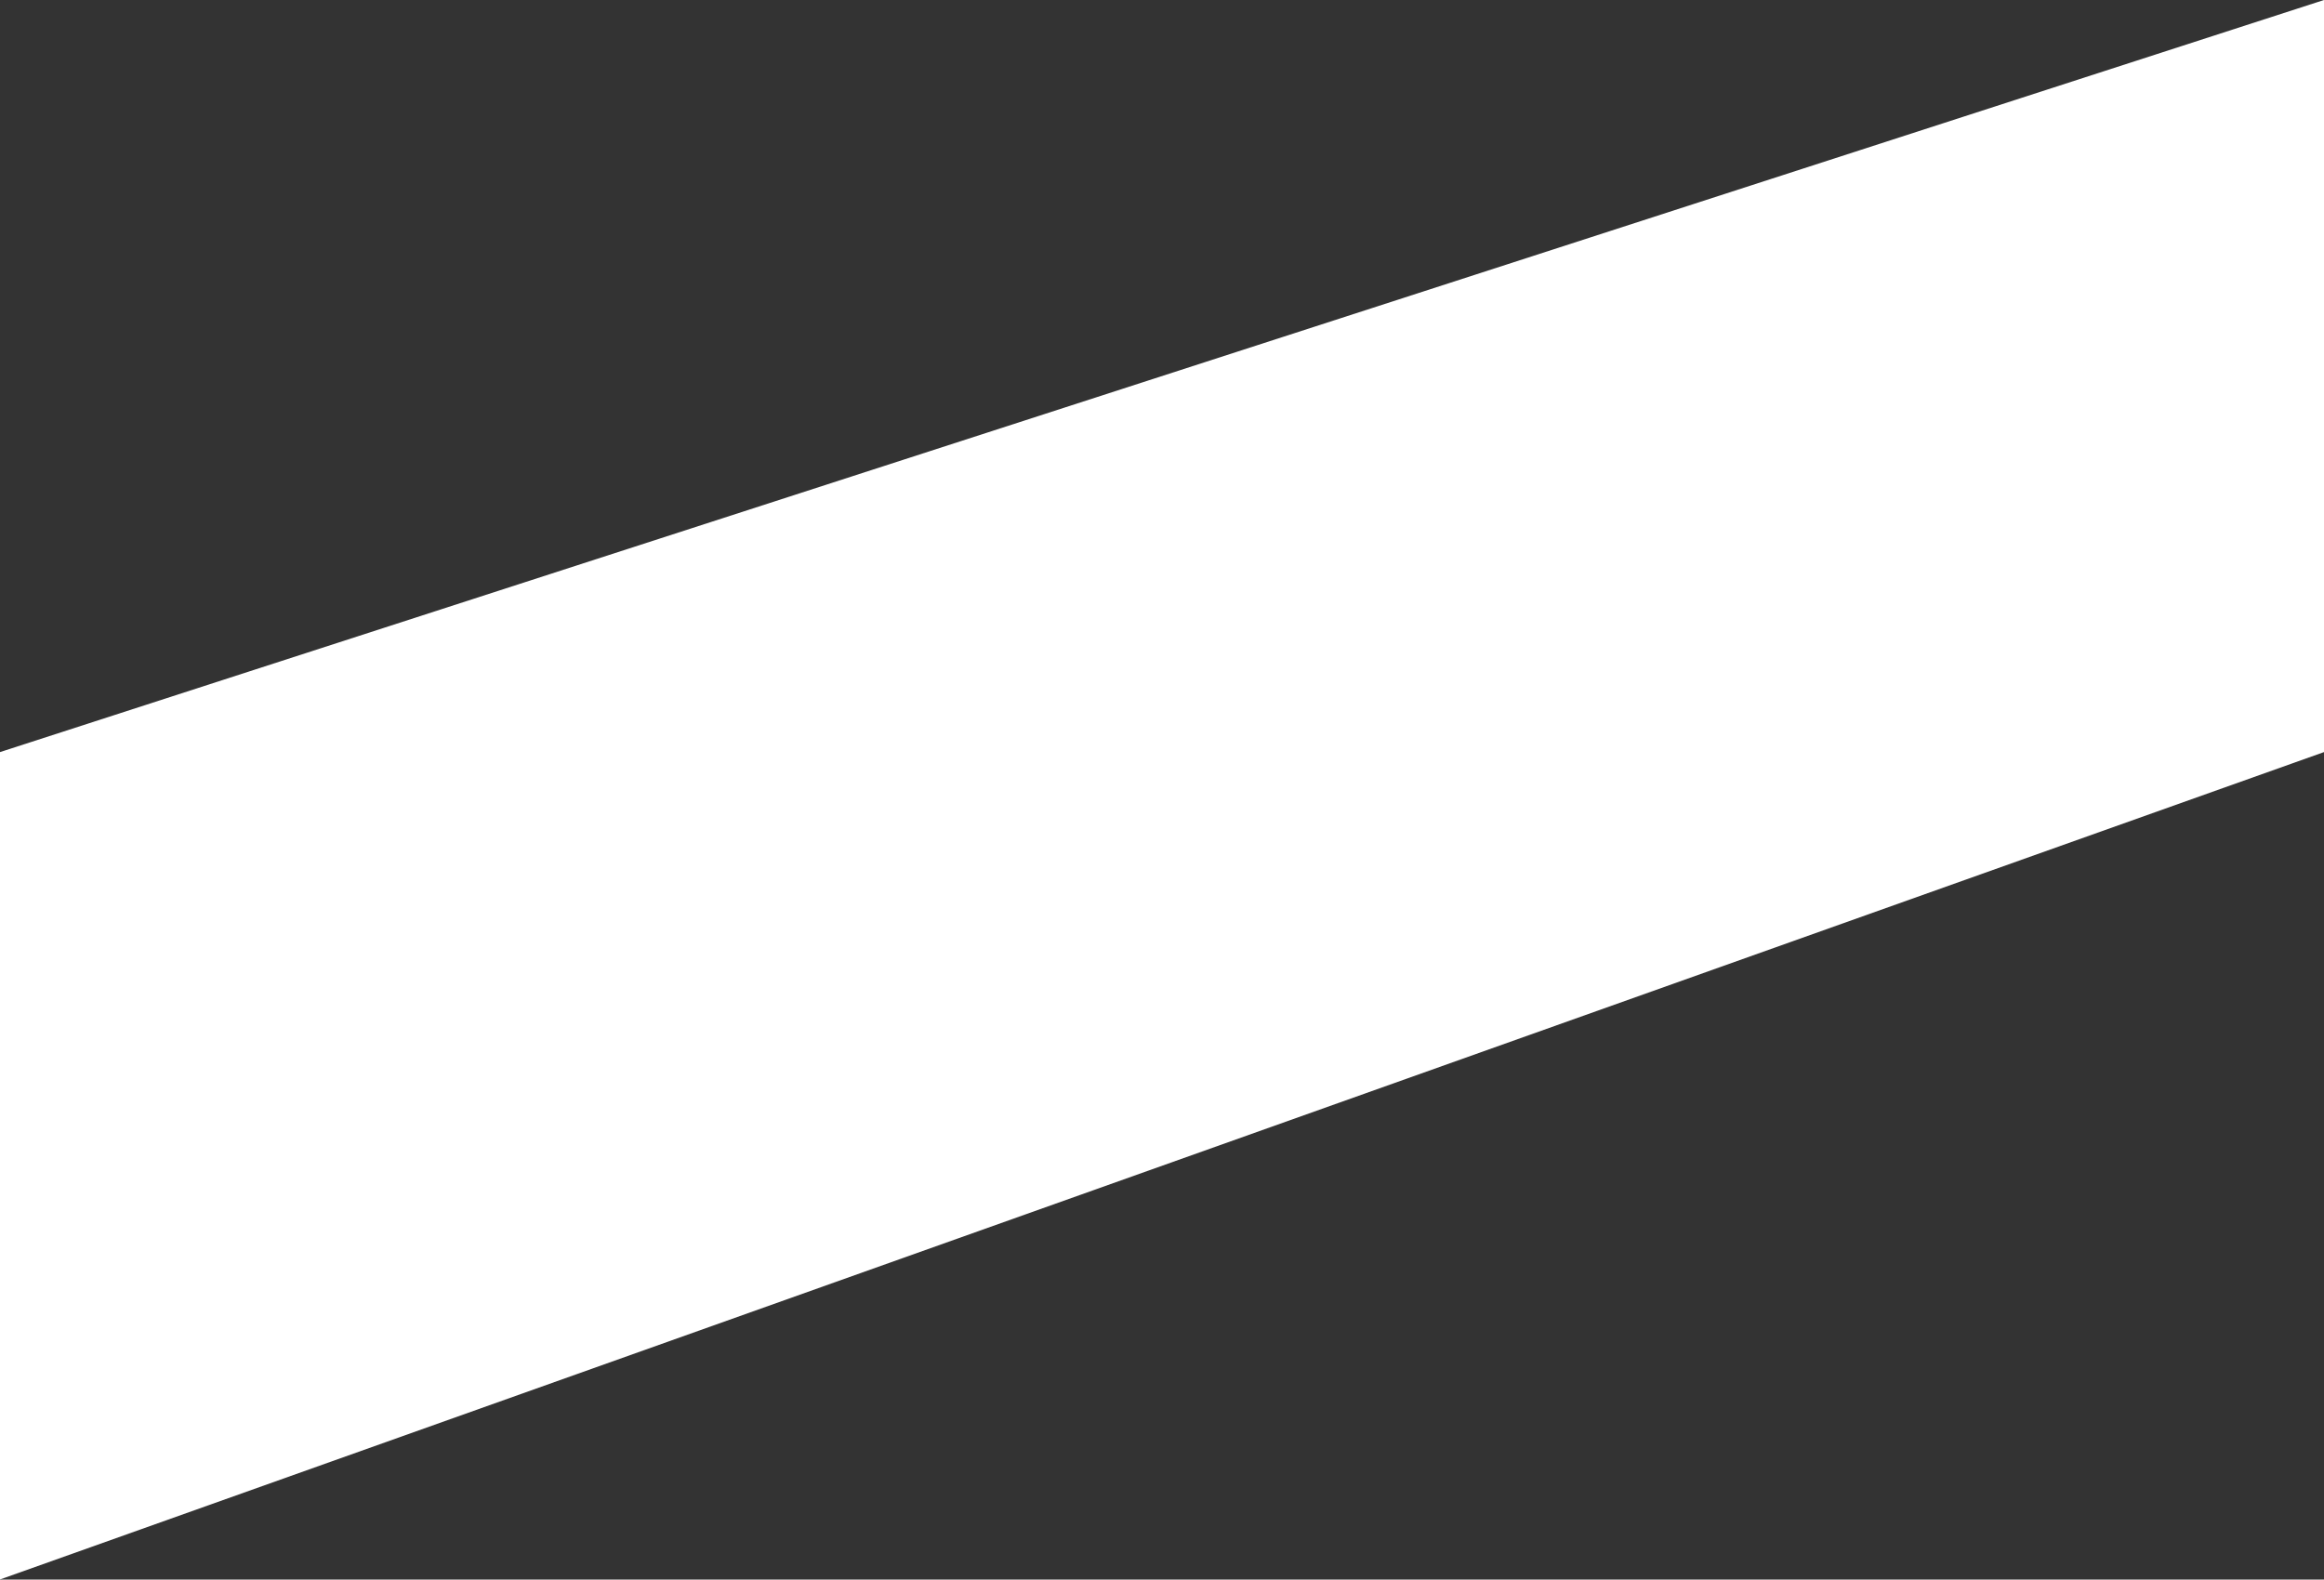 <svg xmlns="http://www.w3.org/2000/svg" width="91.207" height="62.004" viewBox="0 0 91.207 62.004"><rect x="0" y="0" width="91.207" height="62.004" fill="#333333" stroke="none"/><defs><style>.a{fill:#fff;}</style></defs><path class="a" d="M0,29.522,91.207,0V29.522L0,62Z"/></svg>